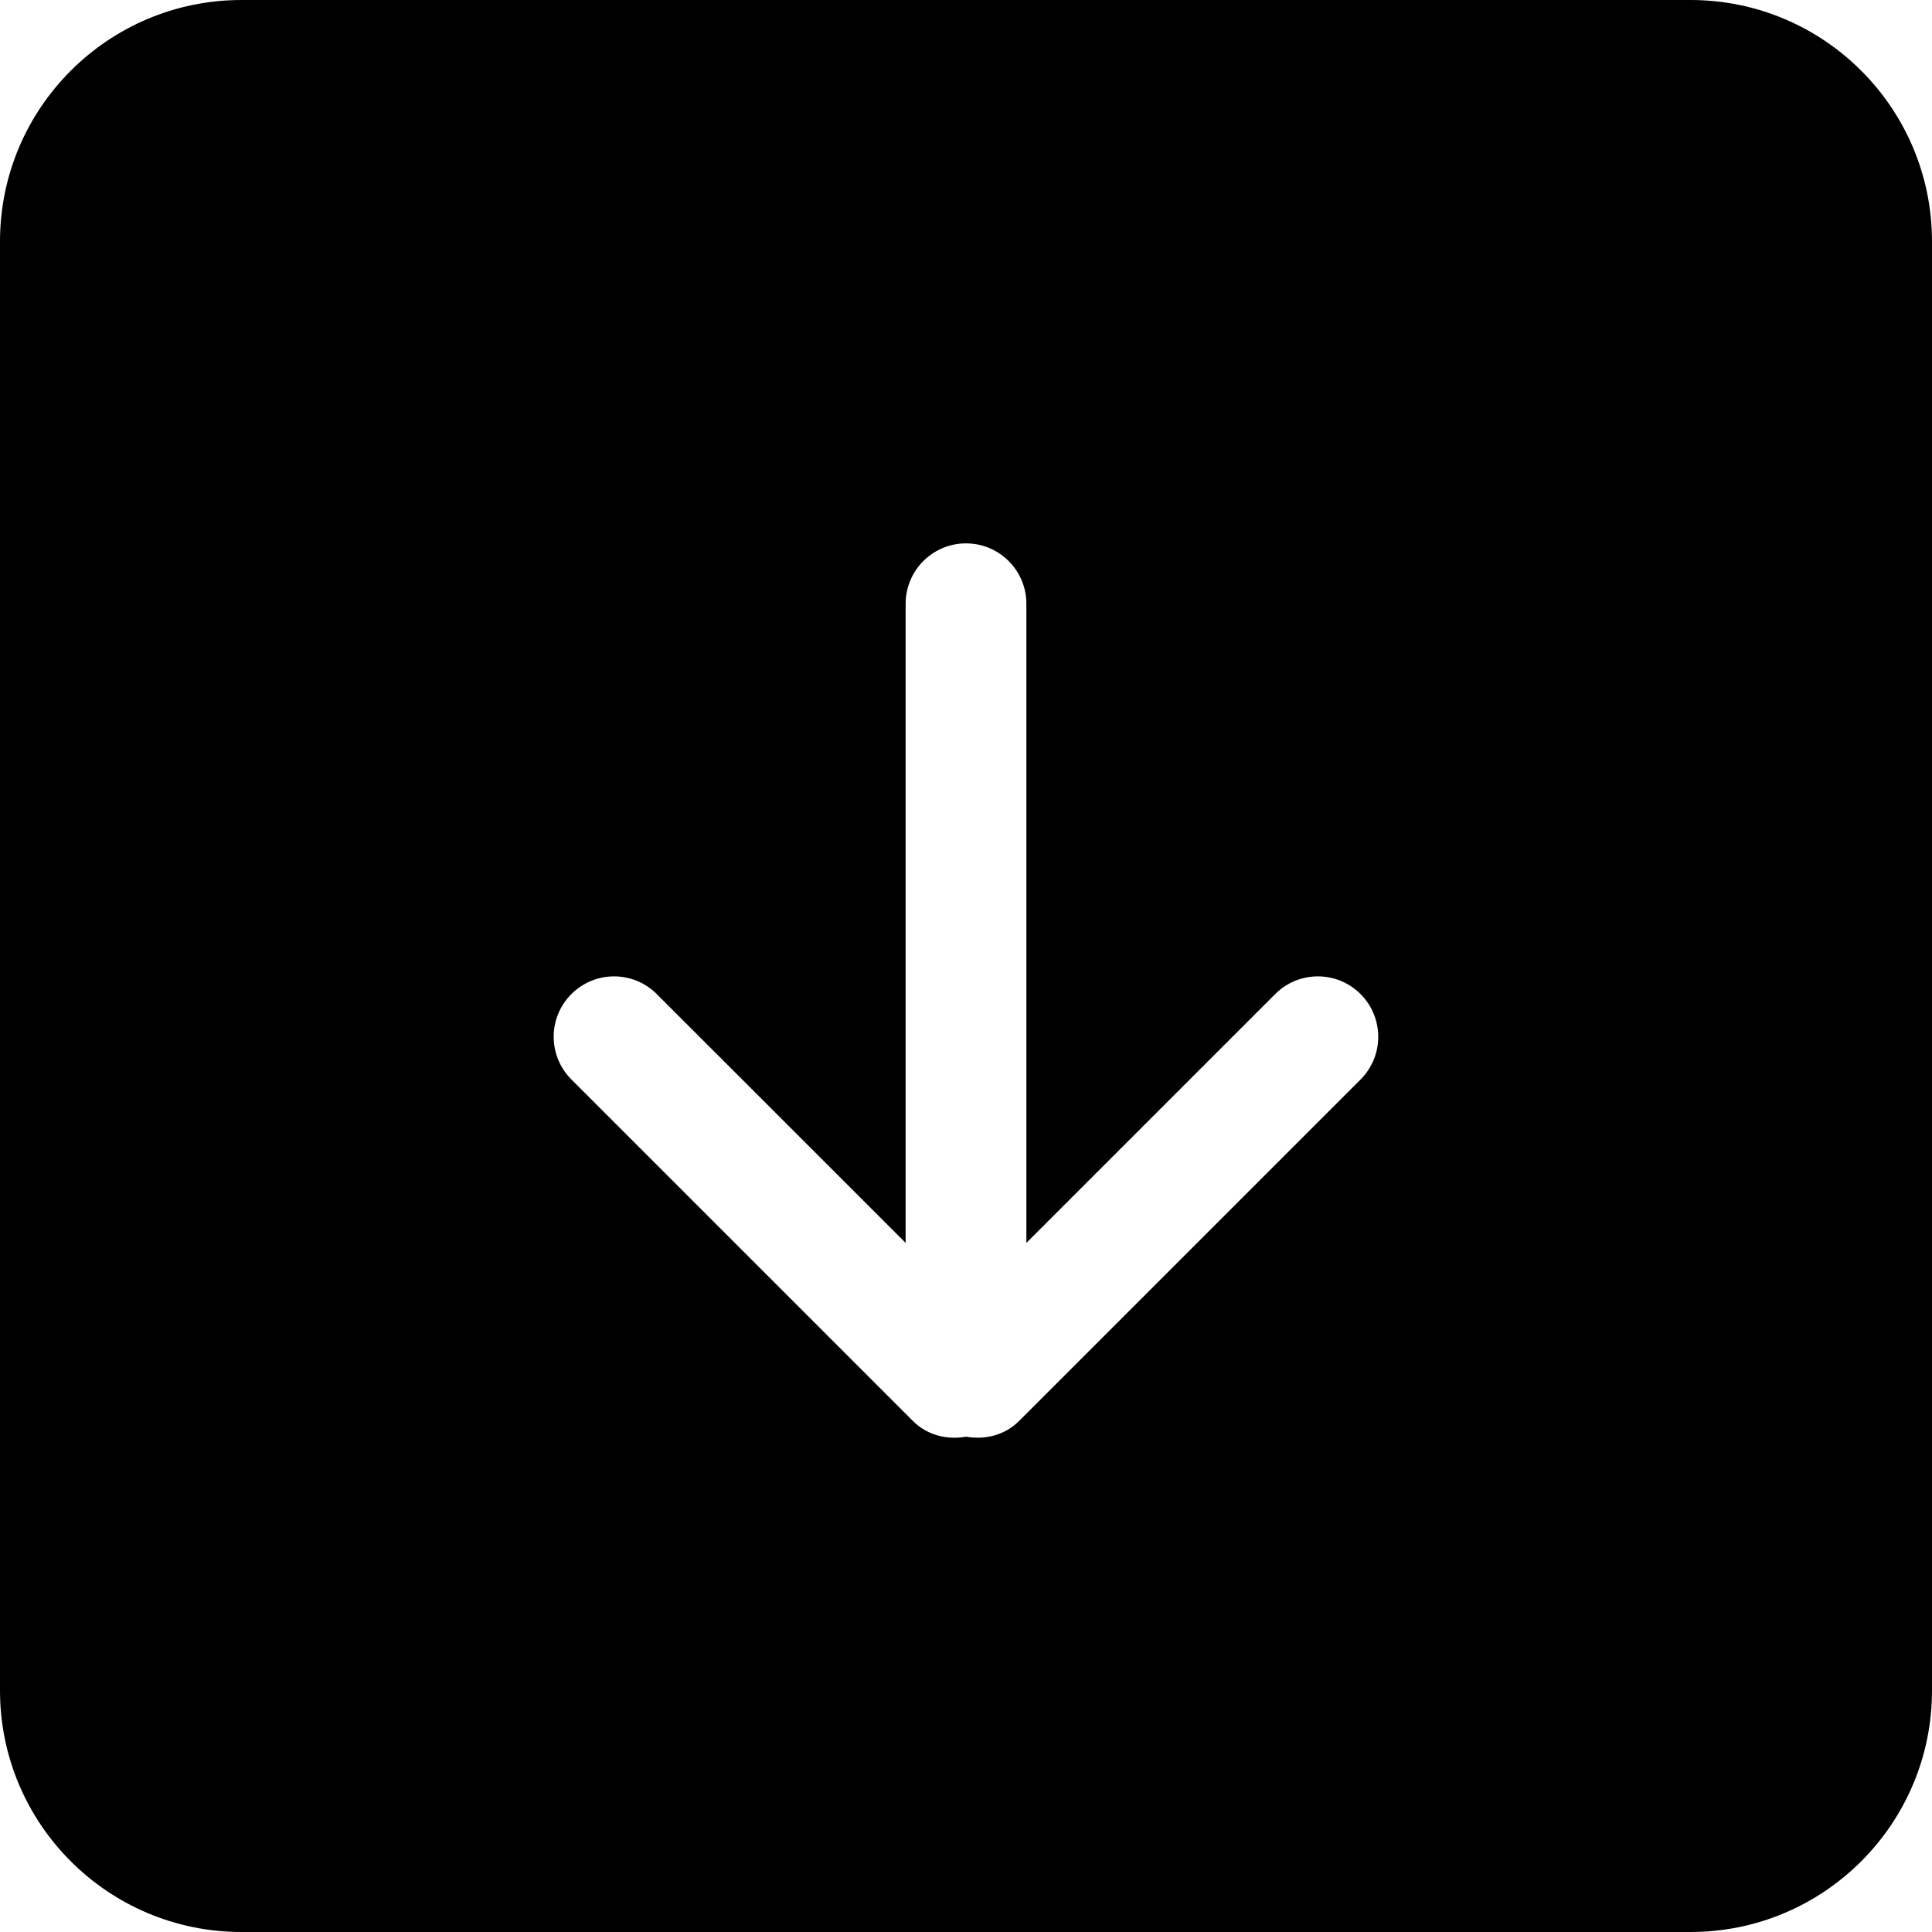 <?xml version="1.0" encoding="iso-8859-1"?>
<!-- Generator: Adobe Illustrator 16.0.0, SVG Export Plug-In . SVG Version: 6.00 Build 0)  -->
<!DOCTYPE svg PUBLIC "-//W3C//DTD SVG 1.1//EN" "http://www.w3.org/Graphics/SVG/1.1/DTD/svg11.dtd">
<svg version="1.1" id="Capa_1" xmlns="http://www.w3.org/2000/svg" xmlns:xlink="http://www.w3.org/1999/xlink" x="0px" y="0px"
	 width="612px" height="612px" viewBox="0 0 612 612" style="enable-background:new 0 0 612 612;" xml:space="preserve">
<g>
	<g id="_x31_0_4_">
		<g>
			<path d="M535.5,0h-459C34.253,0,0,34.253,0,76.5v459C0,577.747,34.253,612,76.5,612h459c42.247,0,76.5-34.253,76.5-76.5v-459
				C612,34.253,577.747,0,535.5,0z M431.001,341.936l-108.19,108.19c-4.59,4.59-10.862,6.005-16.811,4.973
				c-5.929,1.052-12.221-0.383-16.811-4.973l-108.19-108.19c-7.478-7.478-7.478-19.584,0-27.042c7.478-7.479,19.584-7.479,27.043,0
				l78.833,78.813V191.25c0-10.557,8.568-19.125,19.125-19.125c10.557,0,19.125,8.568,19.125,19.125v202.457l78.814-78.813
				c7.478-7.479,19.584-7.479,27.042,0C438.44,322.371,438.46,334.458,431.001,341.936z"/>
		</g>
	</g>
</g>
<g>
</g>
<g>
</g>
<g>
</g>
<g>
</g>
<g>
</g>
<g>
</g>
<g>
</g>
<g>
</g>
<g>
</g>
<g>
</g>
<g>
</g>
<g>
</g>
<g>
</g>
<g>
</g>
<g>
</g>
</svg>
